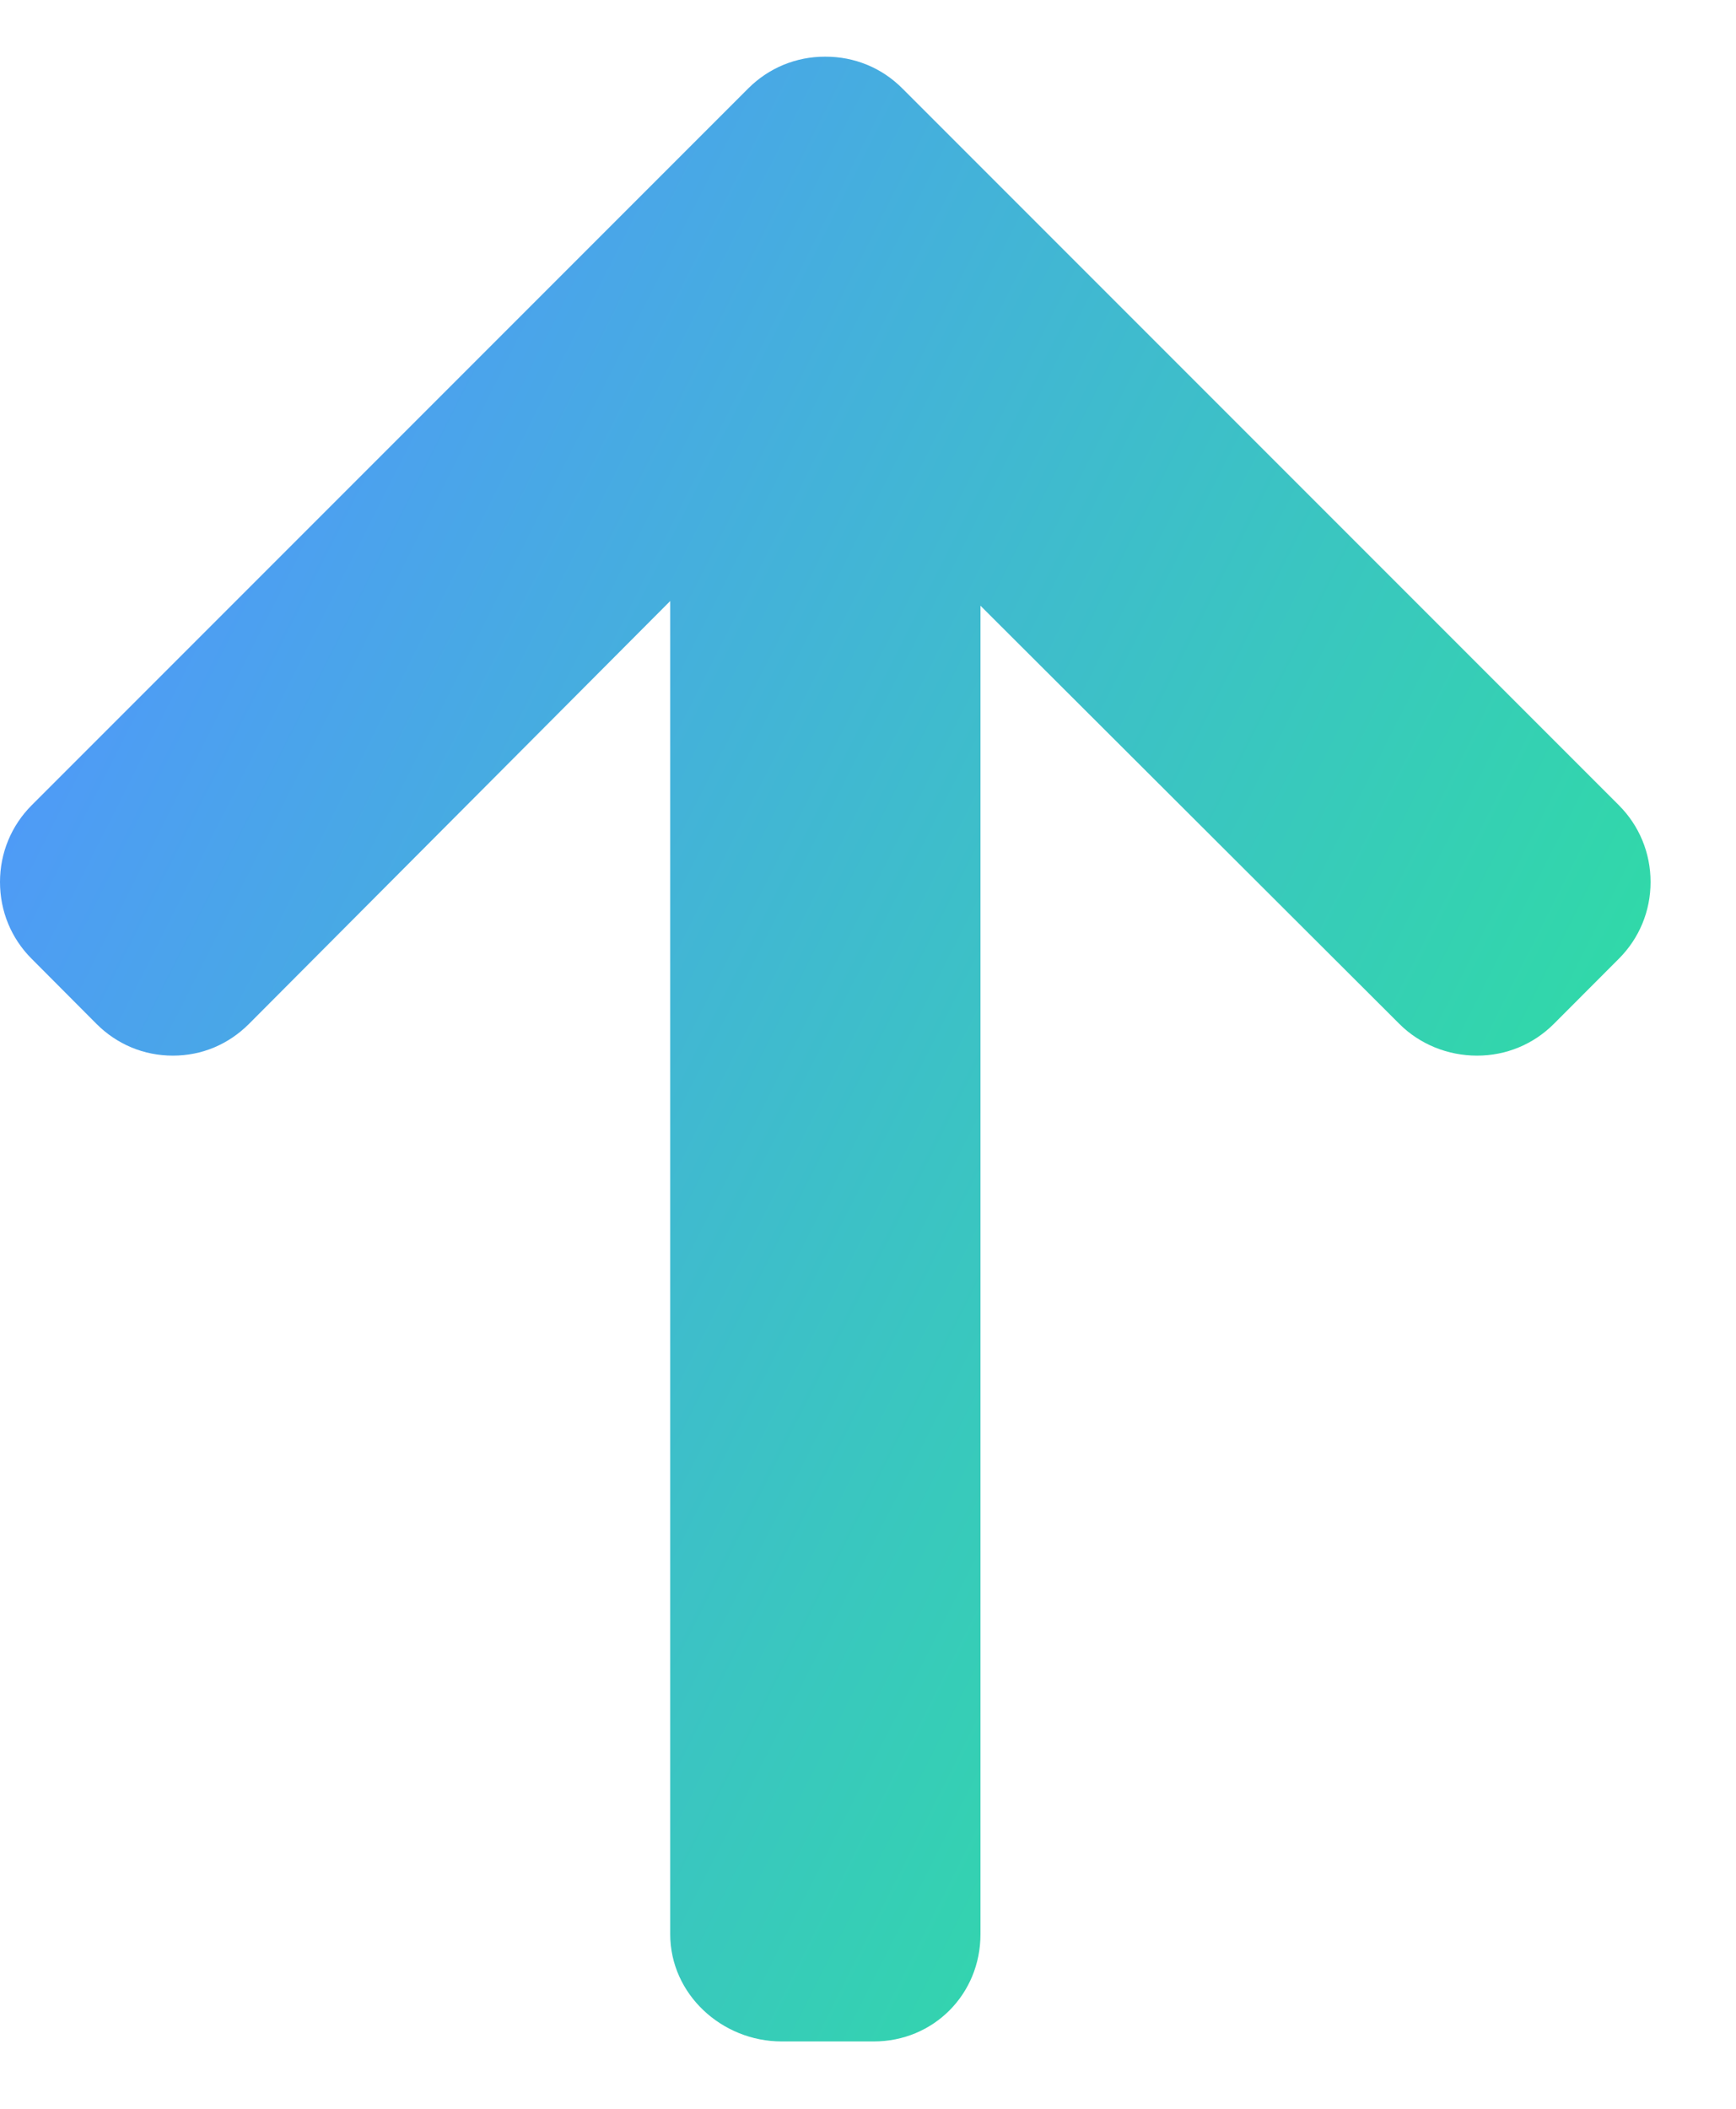 <svg width="14" height="17" viewBox="0 0 14 17" fill="none" xmlns="http://www.w3.org/2000/svg">
<path d="M7.277 0.713L13.055 6.491C13.22 6.656 13.311 6.876 13.311 7.11C13.311 7.345 13.22 7.564 13.055 7.729L12.531 8.254C12.366 8.419 12.146 8.51 11.912 8.51C11.677 8.51 11.45 8.419 11.285 8.254L7.907 4.883V15.593C7.907 16.076 7.529 16.457 7.046 16.457H6.304C5.821 16.457 5.405 16.076 5.405 15.593V4.845L2.008 8.254C1.843 8.419 1.629 8.51 1.394 8.51C1.16 8.51 0.943 8.419 0.778 8.254L0.255 7.729C0.09 7.564 0 7.345 0 7.11C0 6.876 0.091 6.656 0.256 6.491L6.034 0.713C6.2 0.547 6.421 0.456 6.655 0.457C6.891 0.456 7.112 0.547 7.277 0.713Z" fill="url(#paint0_linear)"/>
<defs>
<linearGradient id="paint0_linear" x1="1.664" y1="0.457" x2="20.583" y2="9.994" gradientUnits="userSpaceOnUse">
<stop stop-color="#5294FF"/>
<stop offset="1" stop-color="#1EFF78"/>
</linearGradient>
</defs>
</svg>
